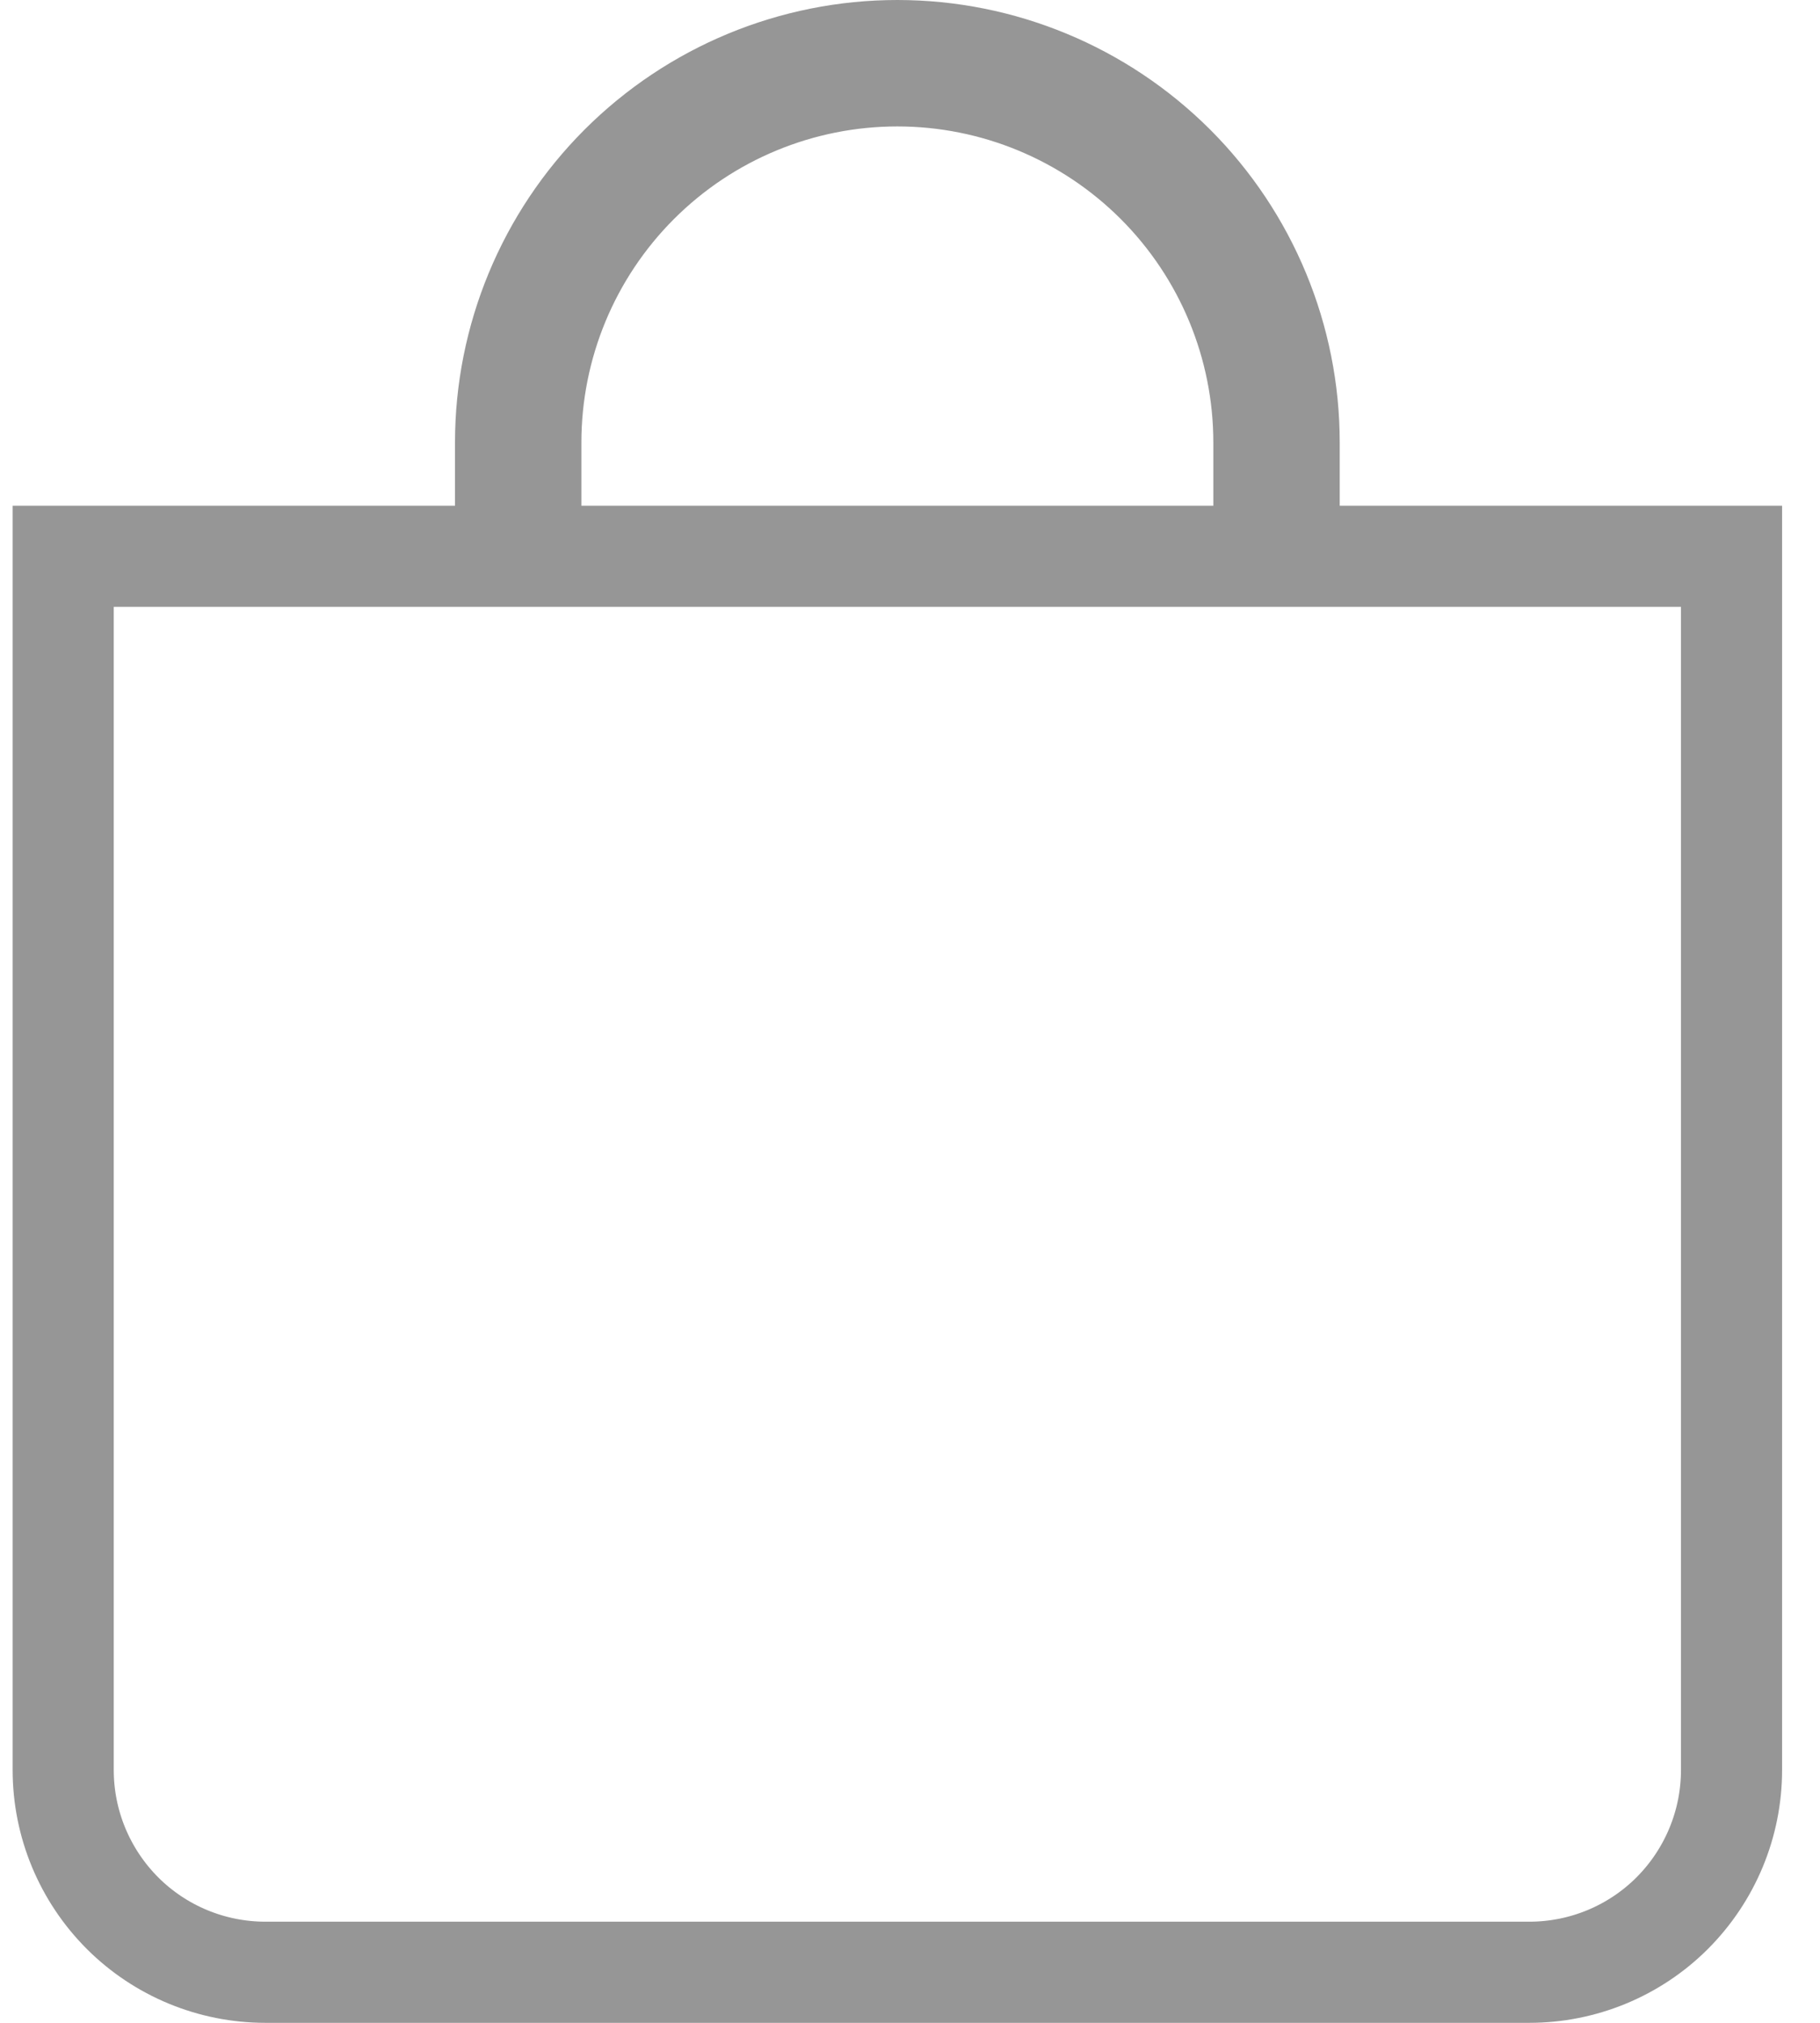 <svg width="18" height="20" viewBox="0 0 18 20" fill="none" xmlns="http://www.w3.org/2000/svg">
<path d="M12 5.5H12.5V5V4.375C12.5 3.414 12.118 2.492 11.438 1.812L11.085 2.166L11.438 1.812C10.758 1.132 9.836 0.75 8.875 0.75C7.914 0.75 6.992 1.132 6.312 1.812C5.632 2.492 5.25 3.414 5.25 4.375V5V5.5H5.75H12ZM12.75 5V5.5H13.25H17.125V17.5C17.125 18.031 16.914 18.539 16.539 18.915C16.164 19.29 15.655 19.5 15.125 19.5H2.625C2.095 19.5 1.586 19.29 1.211 18.915C0.836 18.539 0.625 18.031 0.625 17.5V5.5H4.5H5V5V4.375C5 3.348 5.408 2.362 6.135 1.635C6.862 0.909 7.847 0.5 8.875 0.5C9.903 0.5 10.888 0.909 11.615 1.635C12.342 2.362 12.75 3.348 12.75 4.375V5Z" stroke="#969696"/>
</svg>

